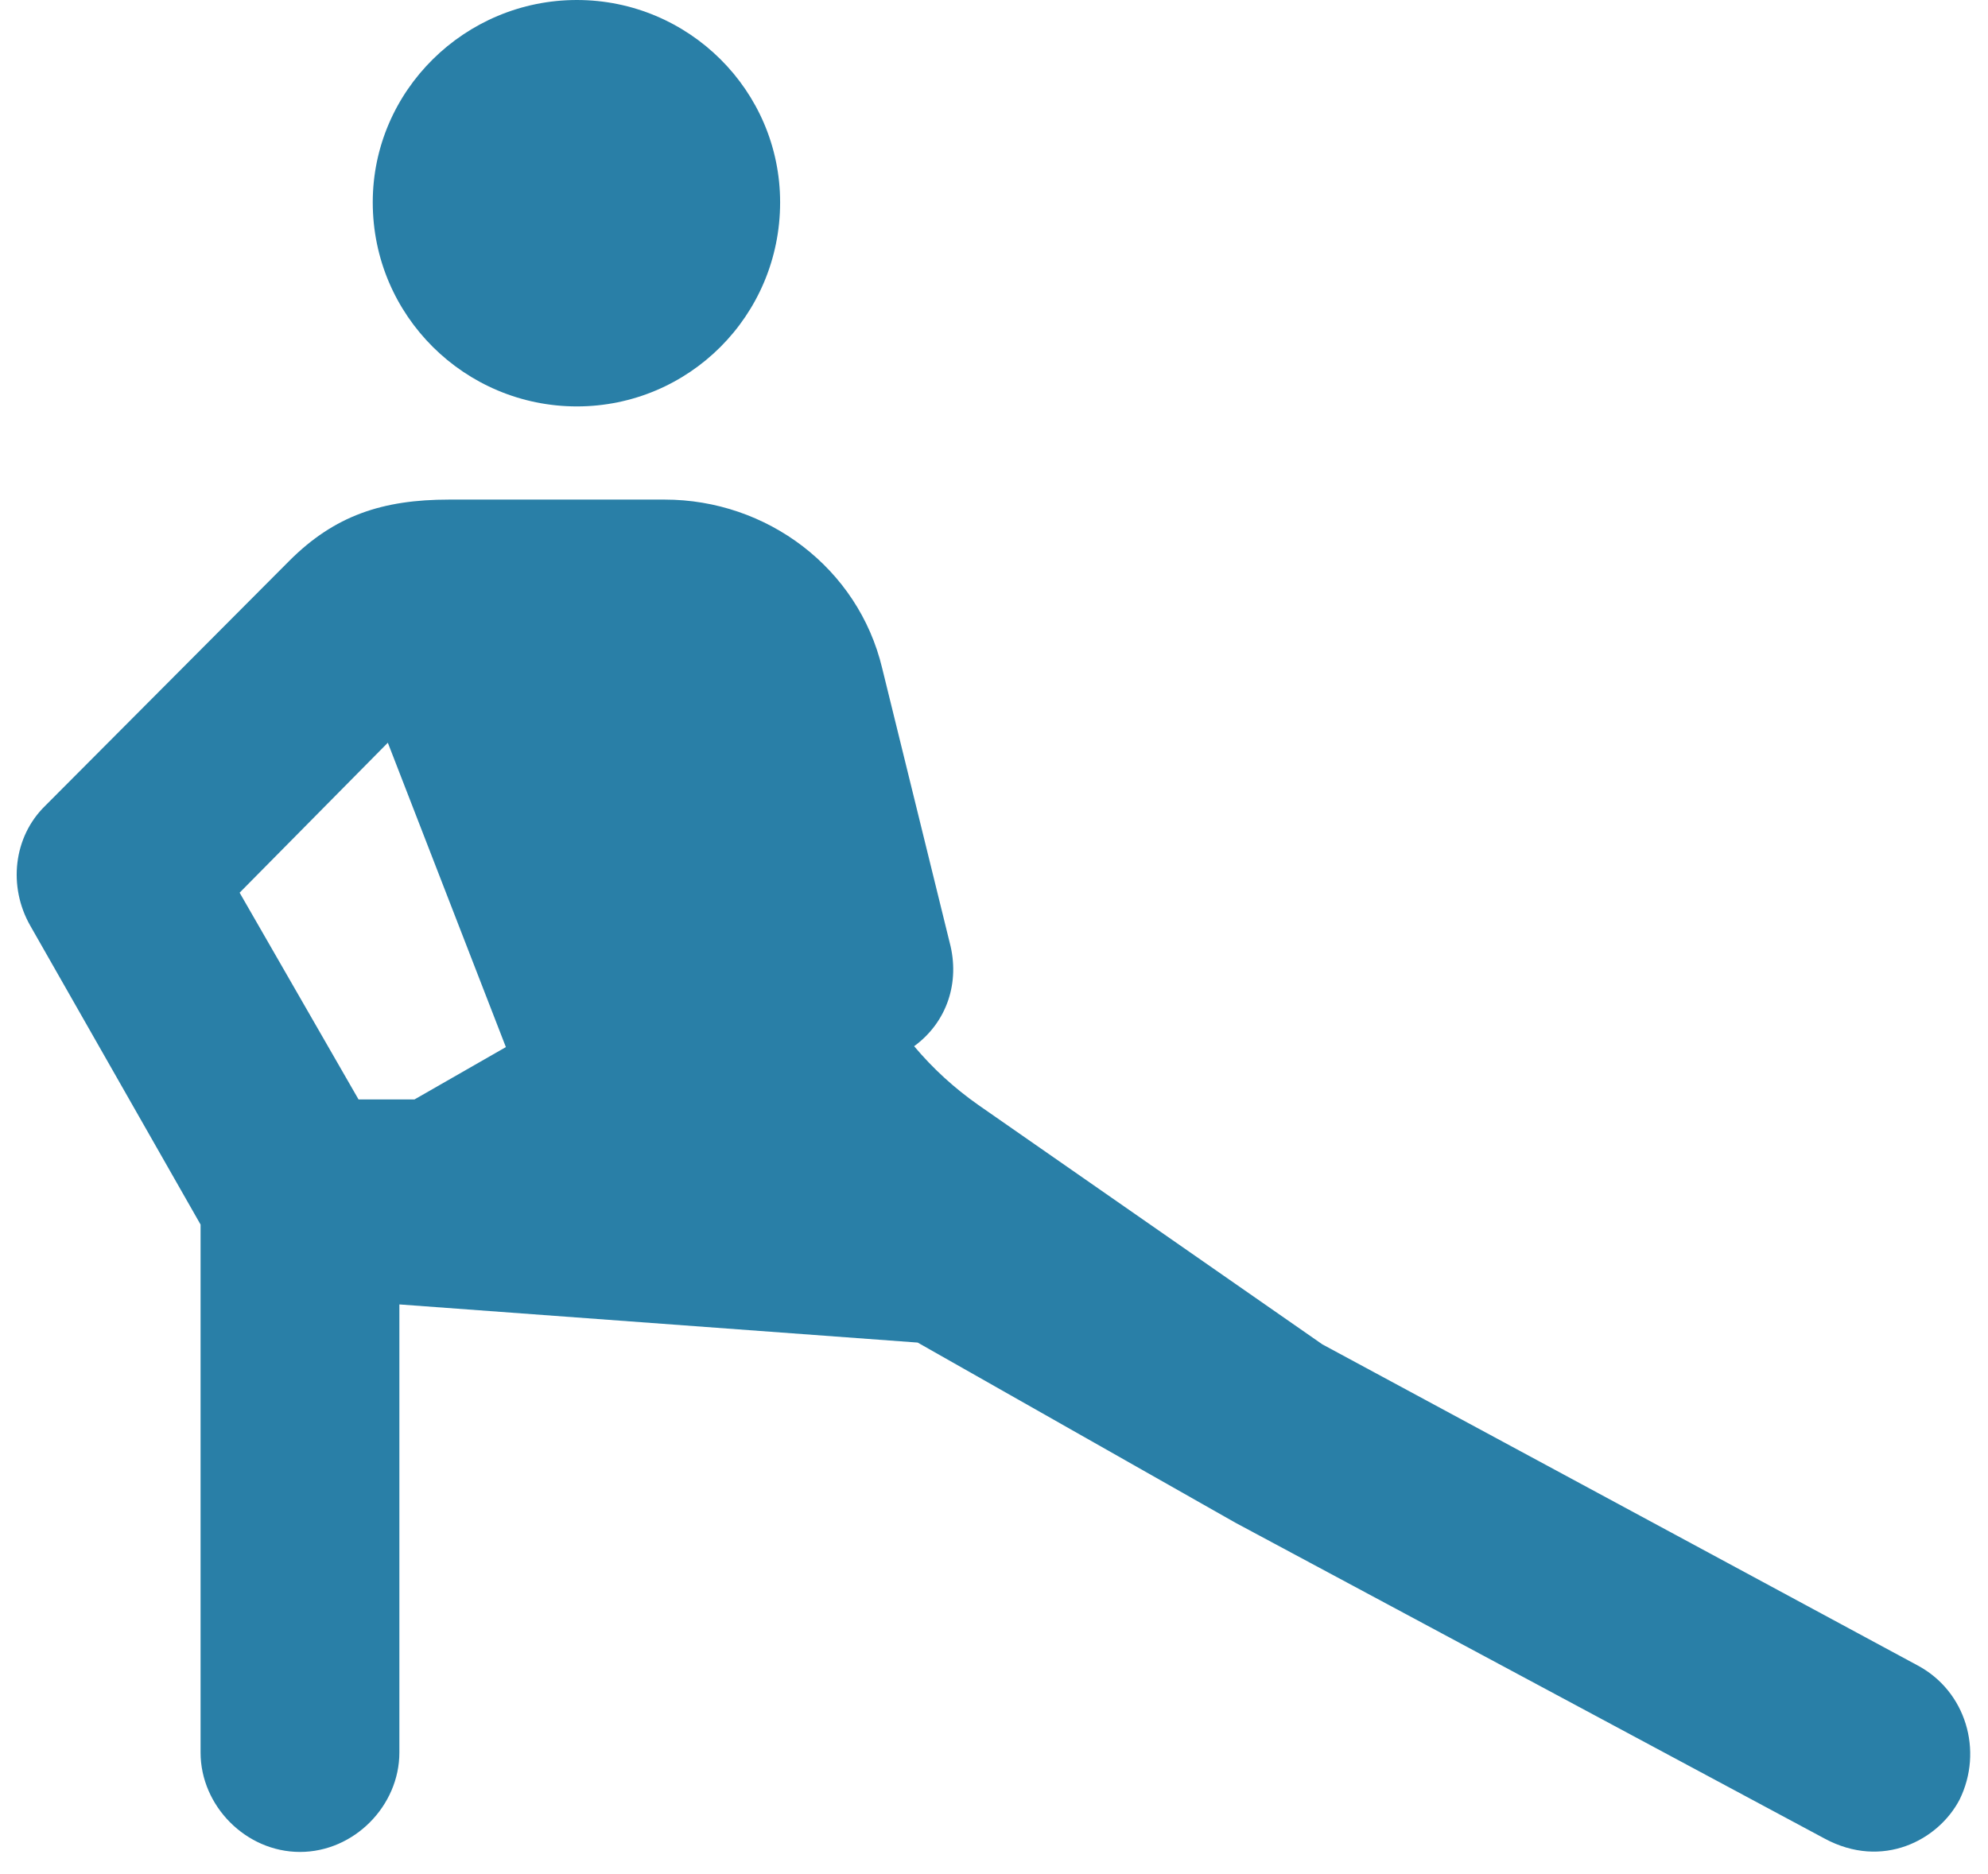 <svg width="140" height="132" viewBox="0 0 140 132" fill="none" xmlns="http://www.w3.org/2000/svg">
<path d="M40.625 28.625C48.5 28.625 54.938 22.25 54.938 14.25C54.938 6.375 48.5 0 40.625 0C32.75 0 26.25 6.375 26.25 14.25C26.25 22.25 32.75 28.625 40.625 28.625ZM135.062 117.312L93.125 94.688L68.875 77.812C67.188 76.625 65.688 75.25 64.375 73.688C66.688 72 67.625 69.188 66.875 66.375L62.125 47.062C60.438 40 54 35.188 46.812 35.188H31.625C26.938 35.188 23.562 36.312 20.375 39.5L3.188 56.75C0.938 58.938 0.562 62.438 2.125 65.188L14.125 86.25V123.438C14.125 127.188 17.312 130.438 21.125 130.438C24.938 130.438 28.125 127.188 28.125 123.438V91.875L64.625 94.562L87 107.25L128.5 129.5C132.562 131.688 136.5 129.625 138 126.75C139.688 123.312 138.438 119.125 135.062 117.312ZM16.875 62.875L27.312 52.312L35.625 73.75L29.188 77.438H25.25L16.875 62.875Z" fill="#297FA7"/>
</svg>
